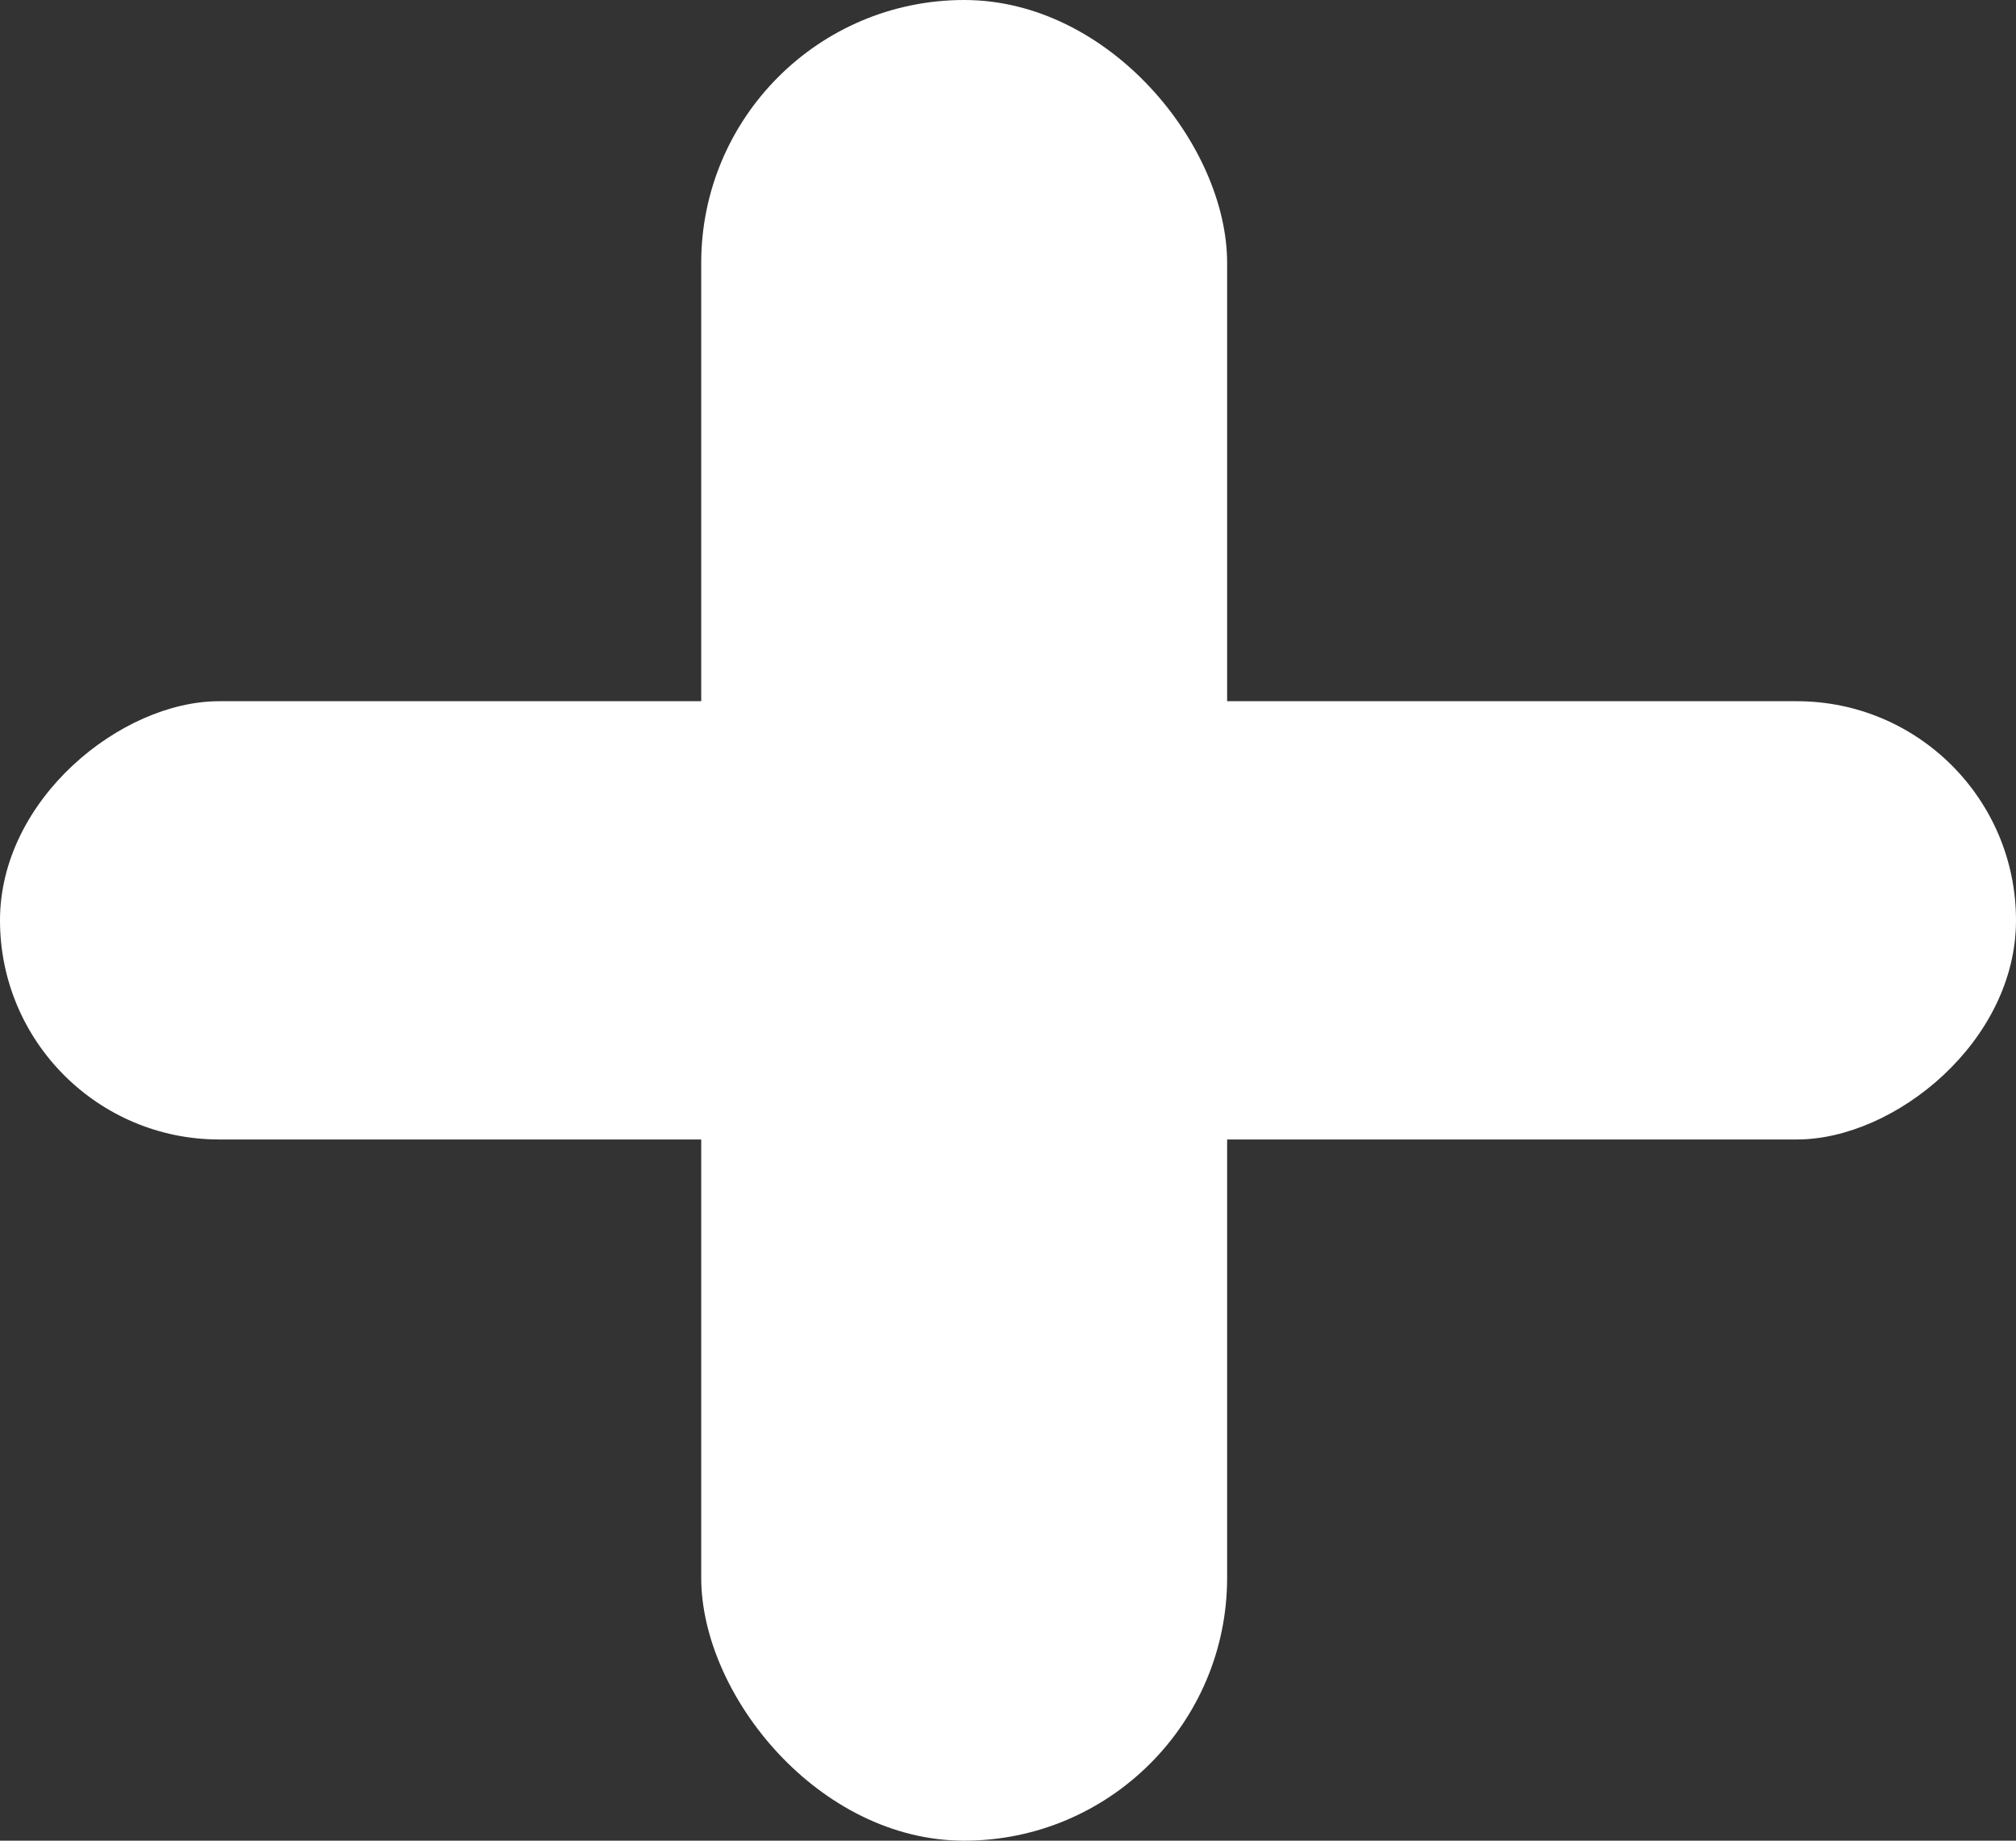 <svg width="23" height="21" viewBox="0 0 23 21" fill="none" xmlns="http://www.w3.org/2000/svg">
<rect x="0" y="0" width="23" height="21" fill="#333333" stroke="none"/>
<rect x="8" width="6" height="21" rx="3" fill="white"/>
<rect y="13" width="5" height="23" rx="2.5" transform="rotate(-90 0 13)" fill="white"/>
</svg>
